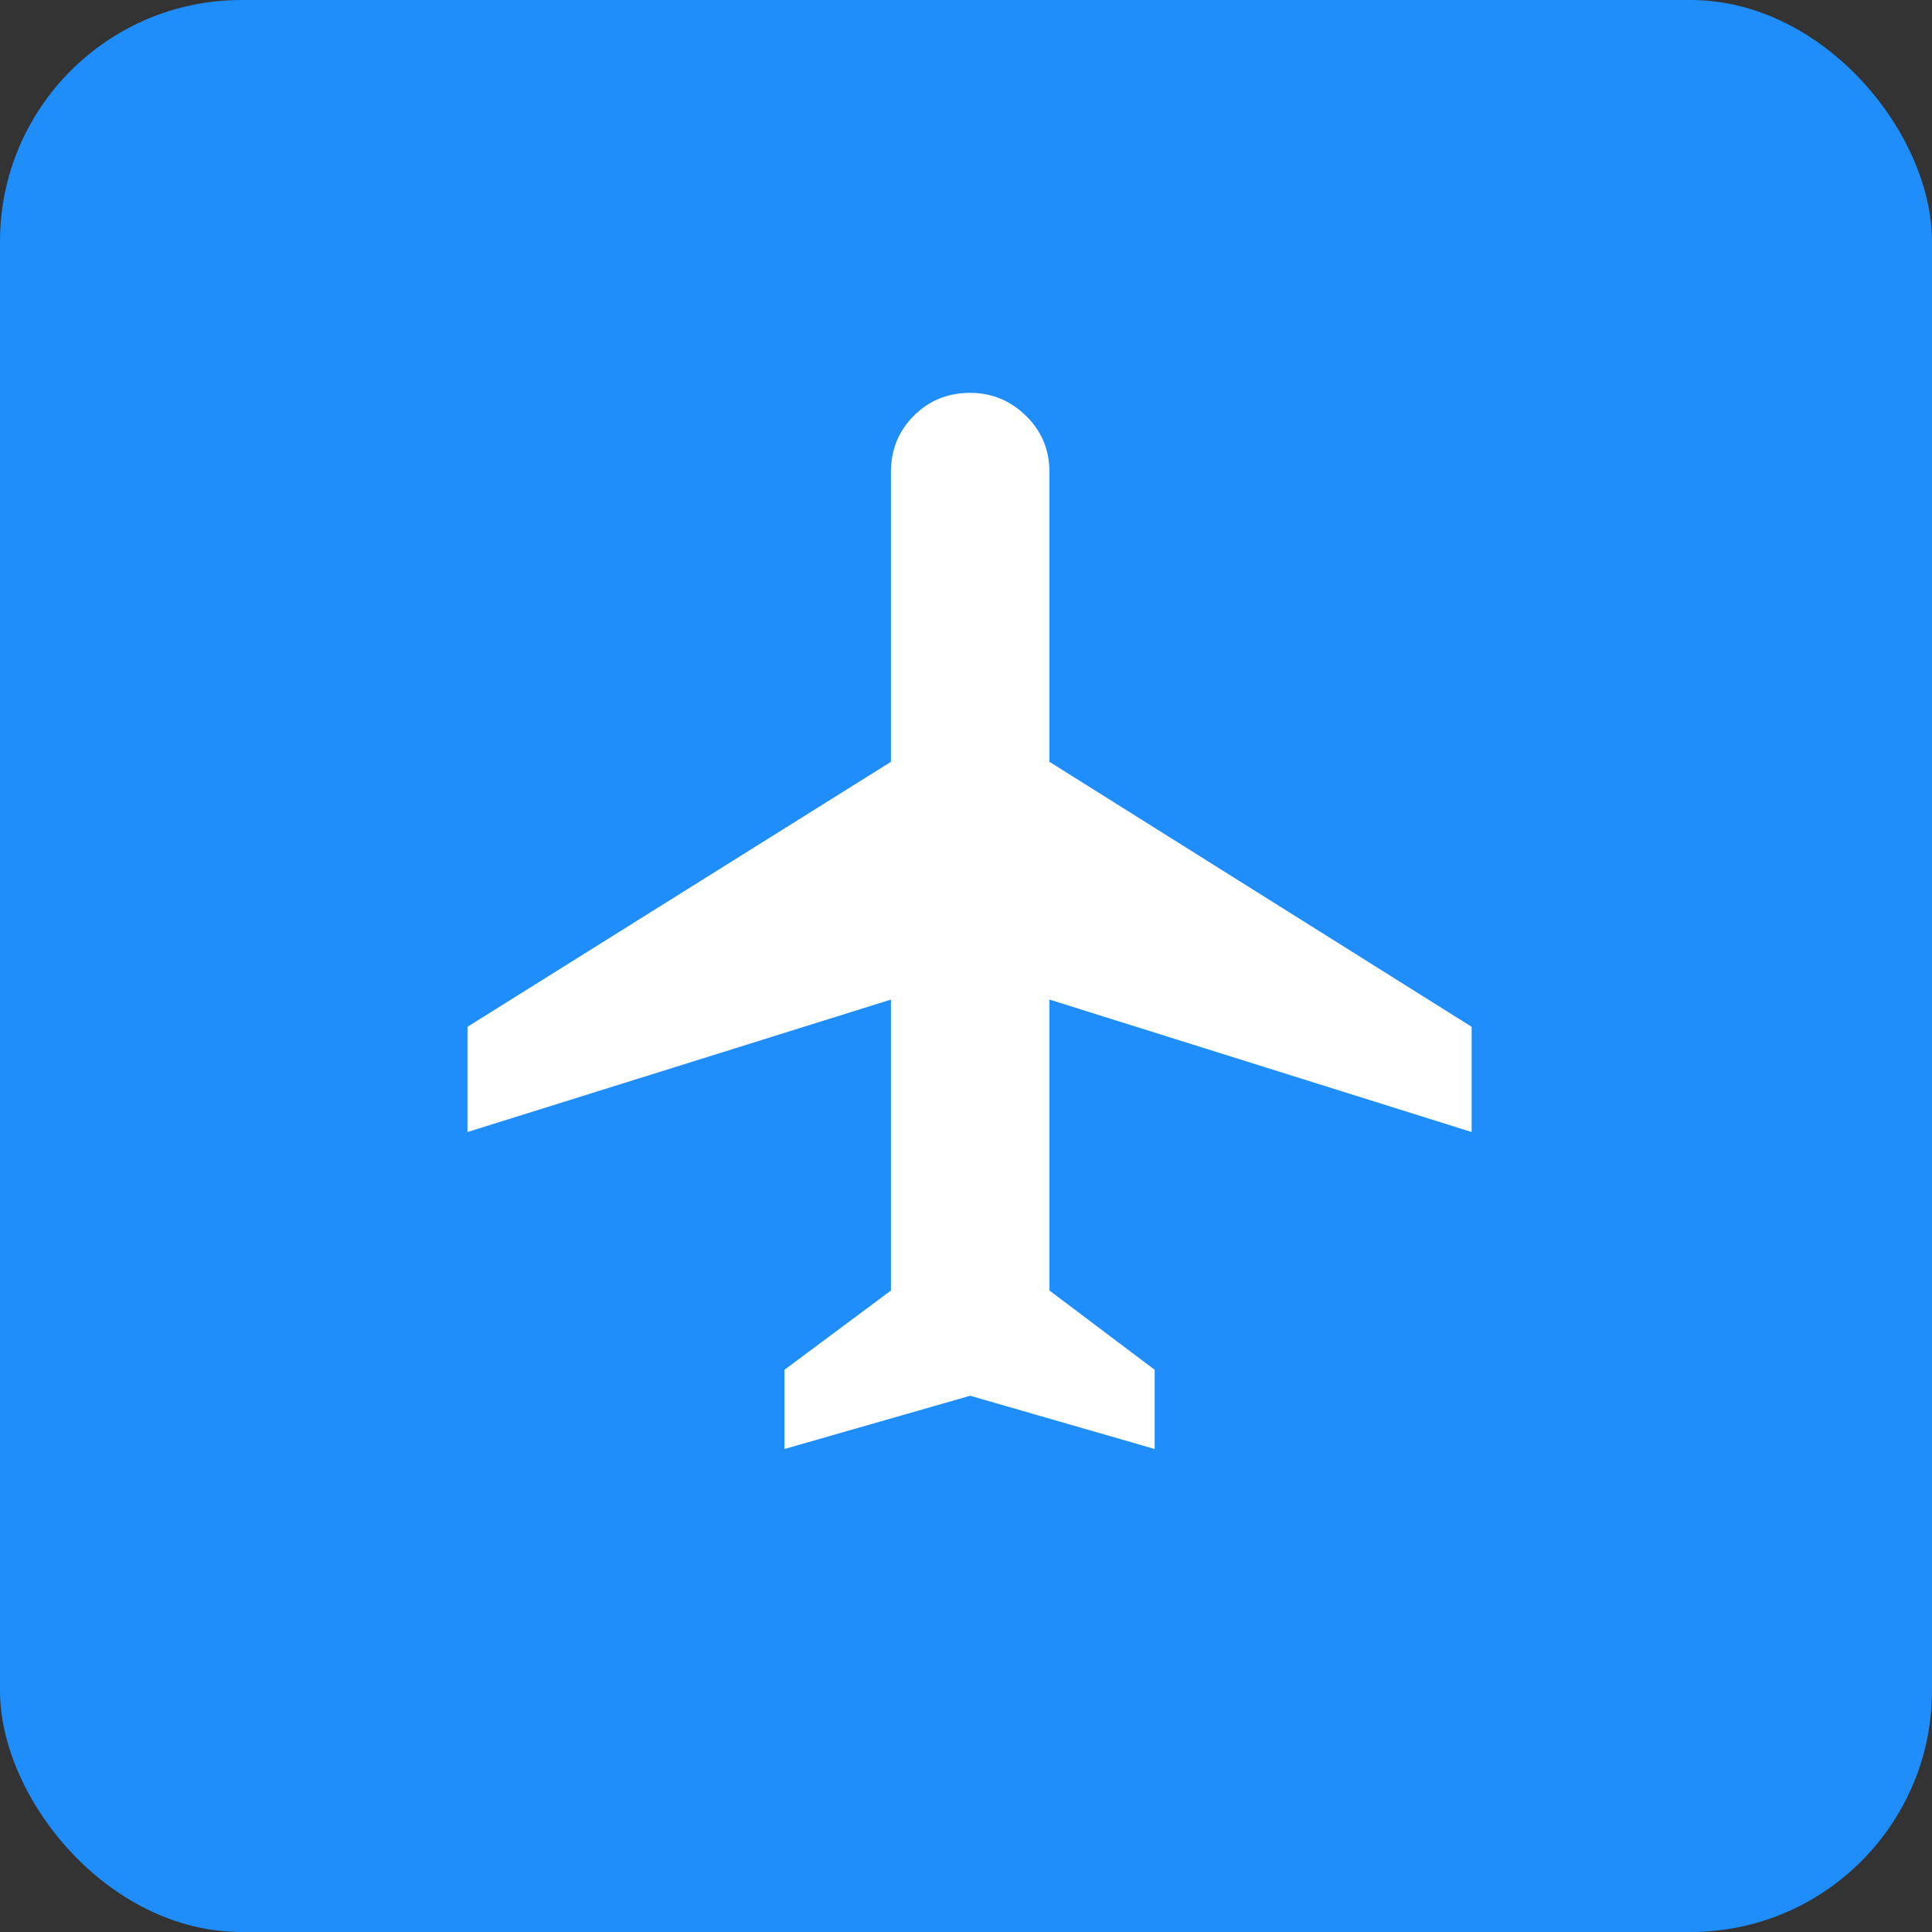 <?xml version="1.0" encoding="UTF-8"?>
<svg width="32px" height="32px" viewBox="0 0 32 32" version="1.1" xmlns="http://www.w3.org/2000/svg" xmlns:xlink="http://www.w3.org/1999/xlink">
    <rect x="0" y="0" width="32" height="32" fill="#333333" stroke="none"/>
    <!-- Generator: Sketch 47.1 (45422) - http://www.bohemiancoding.com/sketch -->
    <title>icon_industrial_021_on</title>
    <desc>Created with Sketch.</desc>
    <defs></defs>
    <g id="Page-1" stroke="none" stroke-width="1" fill="none" fill-rule="evenodd">
        <g id="000-copy-29" transform="translate(0, -2)">
            <g id="icon_industrial_021_on" transform="translate(0, 2)">
                <rect id="Rectangle-Copy-2" fill="#1F8EFA" x="0" y="0" width="32" height="32" rx="4"></rect>
                <path d="M24.375,18.75 L24.375,17.007 L17.382,12.618 L17.382,7.819 C17.382,7.45 17.252,7.139 16.992,6.886 C16.732,6.633 16.425,6.507 16.069,6.507 C15.7,6.507 15.389,6.633 15.136,6.886 C14.883,7.139 14.757,7.45 14.757,7.819 L14.757,12.618 L7.743,17.007 L7.743,18.75 L14.757,16.556 L14.757,21.375 L12.993,22.688 L12.993,24 L16.069,23.118 L19.125,24 L19.125,22.688 L17.382,21.375 L17.382,16.556 L24.375,18.75 Z" id="" fill="#FFFFFF"></path>
            </g>
        </g>
    </g>
</svg>